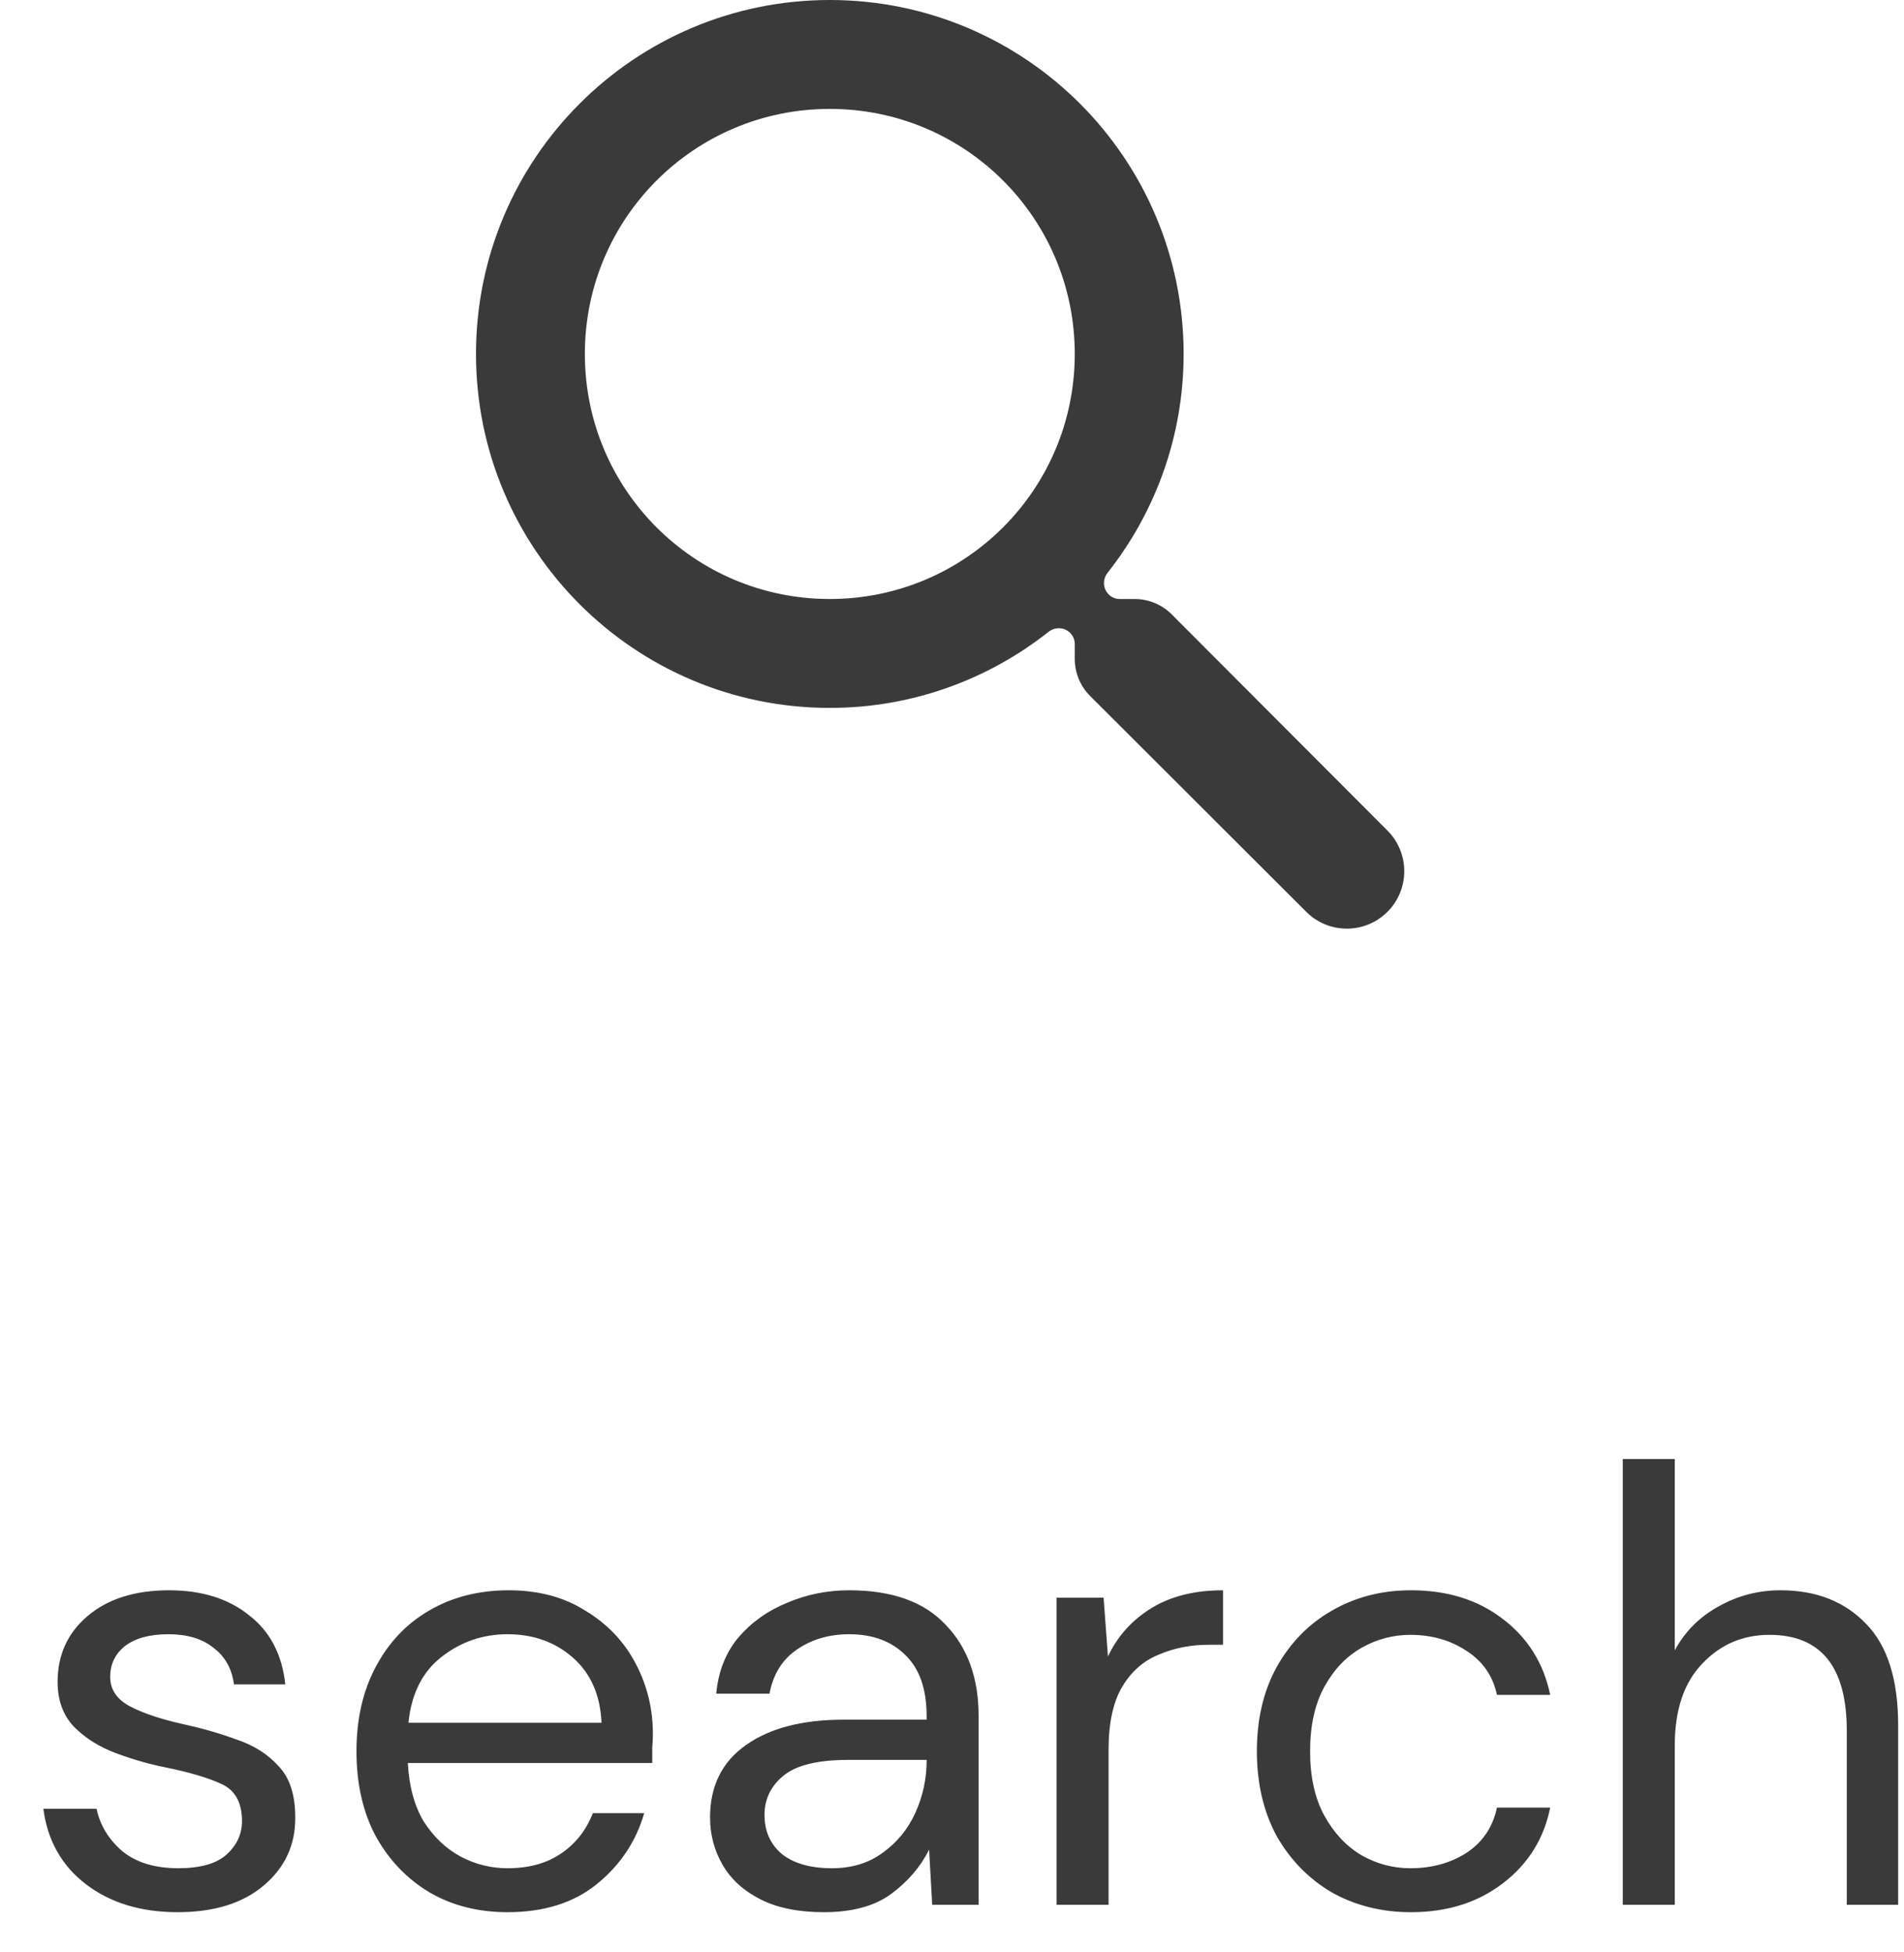 <svg width="40" height="41" viewBox="0 0 40 41" fill="none" xmlns="http://www.w3.org/2000/svg">
<path d="M24.617 12.903C24.41 12.695 24.129 12.579 23.836 12.579H23.524C23.438 12.579 23.356 12.546 23.295 12.486C23.169 12.365 23.16 12.167 23.268 12.029C24.27 10.761 24.866 9.163 24.866 7.433C24.866 3.328 21.538 0 17.433 0C13.328 0 10 3.328 10 7.433C10 11.538 13.328 14.866 17.433 14.866C19.163 14.866 20.761 14.27 22.029 13.268C22.167 13.16 22.365 13.169 22.486 13.295C22.546 13.356 22.579 13.438 22.579 13.524V13.836C22.579 14.129 22.695 14.41 22.903 14.617L27.443 19.149C27.915 19.619 28.677 19.619 29.148 19.148C29.619 18.677 29.619 17.915 29.149 17.443L24.617 12.903ZM17.433 12.579C14.585 12.579 12.287 10.28 12.287 7.433C12.287 4.585 14.585 2.287 17.433 2.287C20.28 2.287 22.579 4.585 22.579 7.433C22.579 10.28 20.28 12.579 17.433 12.579Z" fill="#3A3A3A"/>
<path d="M3.732 40.156C2.961 40.156 2.32 39.961 1.808 39.571C1.297 39.181 0.998 38.652 0.911 37.985H2.029C2.099 38.323 2.276 38.618 2.562 38.869C2.857 39.112 3.251 39.233 3.745 39.233C4.205 39.233 4.543 39.138 4.759 38.947C4.976 38.748 5.084 38.514 5.084 38.245C5.084 37.855 4.941 37.595 4.655 37.465C4.378 37.335 3.984 37.218 3.472 37.114C3.126 37.045 2.779 36.945 2.432 36.815C2.086 36.685 1.795 36.503 1.561 36.269C1.327 36.026 1.21 35.71 1.21 35.32C1.21 34.757 1.418 34.297 1.834 33.942C2.259 33.578 2.831 33.396 3.55 33.396C4.235 33.396 4.794 33.569 5.227 33.916C5.669 34.254 5.925 34.739 5.994 35.372H4.915C4.872 35.043 4.729 34.787 4.486 34.605C4.252 34.414 3.936 34.319 3.537 34.319C3.147 34.319 2.844 34.401 2.627 34.566C2.419 34.731 2.315 34.947 2.315 35.216C2.315 35.476 2.45 35.68 2.718 35.827C2.996 35.974 3.368 36.1 3.836 36.204C4.235 36.291 4.612 36.399 4.967 36.529C5.331 36.65 5.626 36.837 5.851 37.088C6.085 37.331 6.202 37.686 6.202 38.154C6.211 38.735 5.99 39.216 5.539 39.597C5.097 39.97 4.495 40.156 3.732 40.156ZM10.661 40.156C10.046 40.156 9.5 40.017 9.023 39.74C8.547 39.454 8.17 39.06 7.892 38.557C7.624 38.054 7.489 37.461 7.489 36.776C7.489 36.1 7.624 35.511 7.892 35.008C8.161 34.497 8.534 34.102 9.01 33.825C9.496 33.539 10.055 33.396 10.687 33.396C11.311 33.396 11.849 33.539 12.299 33.825C12.759 34.102 13.11 34.471 13.352 34.93C13.595 35.389 13.716 35.883 13.716 36.412C13.716 36.507 13.712 36.603 13.703 36.698C13.703 36.793 13.703 36.902 13.703 37.023H8.568C8.594 37.517 8.707 37.929 8.906 38.258C9.114 38.579 9.37 38.821 9.673 38.986C9.985 39.151 10.315 39.233 10.661 39.233C11.112 39.233 11.489 39.129 11.792 38.921C12.096 38.713 12.317 38.431 12.455 38.076H13.534C13.361 38.674 13.027 39.172 12.533 39.571C12.048 39.961 11.424 40.156 10.661 40.156ZM10.661 34.319C10.141 34.319 9.678 34.479 9.27 34.8C8.872 35.112 8.642 35.571 8.581 36.178H12.637C12.611 35.597 12.412 35.142 12.039 34.813C11.667 34.484 11.207 34.319 10.661 34.319ZM17.309 40.156C16.771 40.156 16.325 40.065 15.97 39.883C15.614 39.701 15.35 39.458 15.177 39.155C15.003 38.852 14.917 38.522 14.917 38.167C14.917 37.508 15.168 37.001 15.671 36.646C16.173 36.291 16.858 36.113 17.725 36.113H19.467V36.035C19.467 35.472 19.319 35.047 19.025 34.761C18.73 34.466 18.336 34.319 17.842 34.319C17.417 34.319 17.049 34.427 16.737 34.644C16.433 34.852 16.243 35.16 16.165 35.567H15.047C15.09 35.099 15.246 34.705 15.515 34.384C15.792 34.063 16.134 33.821 16.542 33.656C16.949 33.483 17.382 33.396 17.842 33.396C18.743 33.396 19.419 33.639 19.87 34.124C20.329 34.601 20.559 35.238 20.559 36.035V40H19.584L19.519 38.843C19.337 39.207 19.068 39.519 18.713 39.779C18.366 40.03 17.898 40.156 17.309 40.156ZM17.478 39.233C17.894 39.233 18.249 39.125 18.544 38.908C18.847 38.691 19.077 38.41 19.233 38.063C19.389 37.716 19.467 37.352 19.467 36.971V36.958H17.816C17.174 36.958 16.719 37.071 16.451 37.296C16.191 37.513 16.061 37.786 16.061 38.115C16.061 38.453 16.182 38.726 16.425 38.934C16.676 39.133 17.027 39.233 17.478 39.233ZM22.197 40V33.552H23.185L23.276 34.787C23.475 34.362 23.779 34.024 24.186 33.773C24.593 33.522 25.096 33.396 25.694 33.396V34.54H25.395C25.014 34.54 24.663 34.609 24.342 34.748C24.021 34.878 23.765 35.103 23.575 35.424C23.384 35.745 23.289 36.187 23.289 36.75V40H22.197ZM29.642 40.156C29.027 40.156 28.472 40.017 27.978 39.74C27.493 39.454 27.107 39.06 26.821 38.557C26.544 38.046 26.405 37.452 26.405 36.776C26.405 36.1 26.544 35.511 26.821 35.008C27.107 34.497 27.493 34.102 27.978 33.825C28.472 33.539 29.027 33.396 29.642 33.396C30.405 33.396 31.046 33.595 31.566 33.994C32.095 34.393 32.429 34.926 32.567 35.593H31.449C31.363 35.194 31.15 34.887 30.812 34.67C30.474 34.445 30.08 34.332 29.629 34.332C29.265 34.332 28.923 34.423 28.602 34.605C28.282 34.787 28.022 35.06 27.822 35.424C27.623 35.788 27.523 36.239 27.523 36.776C27.523 37.313 27.623 37.764 27.822 38.128C28.022 38.492 28.282 38.769 28.602 38.96C28.923 39.142 29.265 39.233 29.629 39.233C30.08 39.233 30.474 39.125 30.812 38.908C31.15 38.683 31.363 38.366 31.449 37.959H32.567C32.437 38.609 32.108 39.138 31.579 39.545C31.051 39.952 30.405 40.156 29.642 40.156ZM34.092 40V30.64H35.184V34.657C35.401 34.258 35.709 33.951 36.107 33.734C36.506 33.509 36.939 33.396 37.407 33.396C38.153 33.396 38.751 33.63 39.201 34.098C39.652 34.557 39.877 35.268 39.877 36.23V40H38.798V36.347C38.798 35.004 38.257 34.332 37.173 34.332C36.61 34.332 36.138 34.536 35.756 34.943C35.375 35.342 35.184 35.914 35.184 36.659V40H34.092Z" fill="#3A3A3A"/>
</svg>
